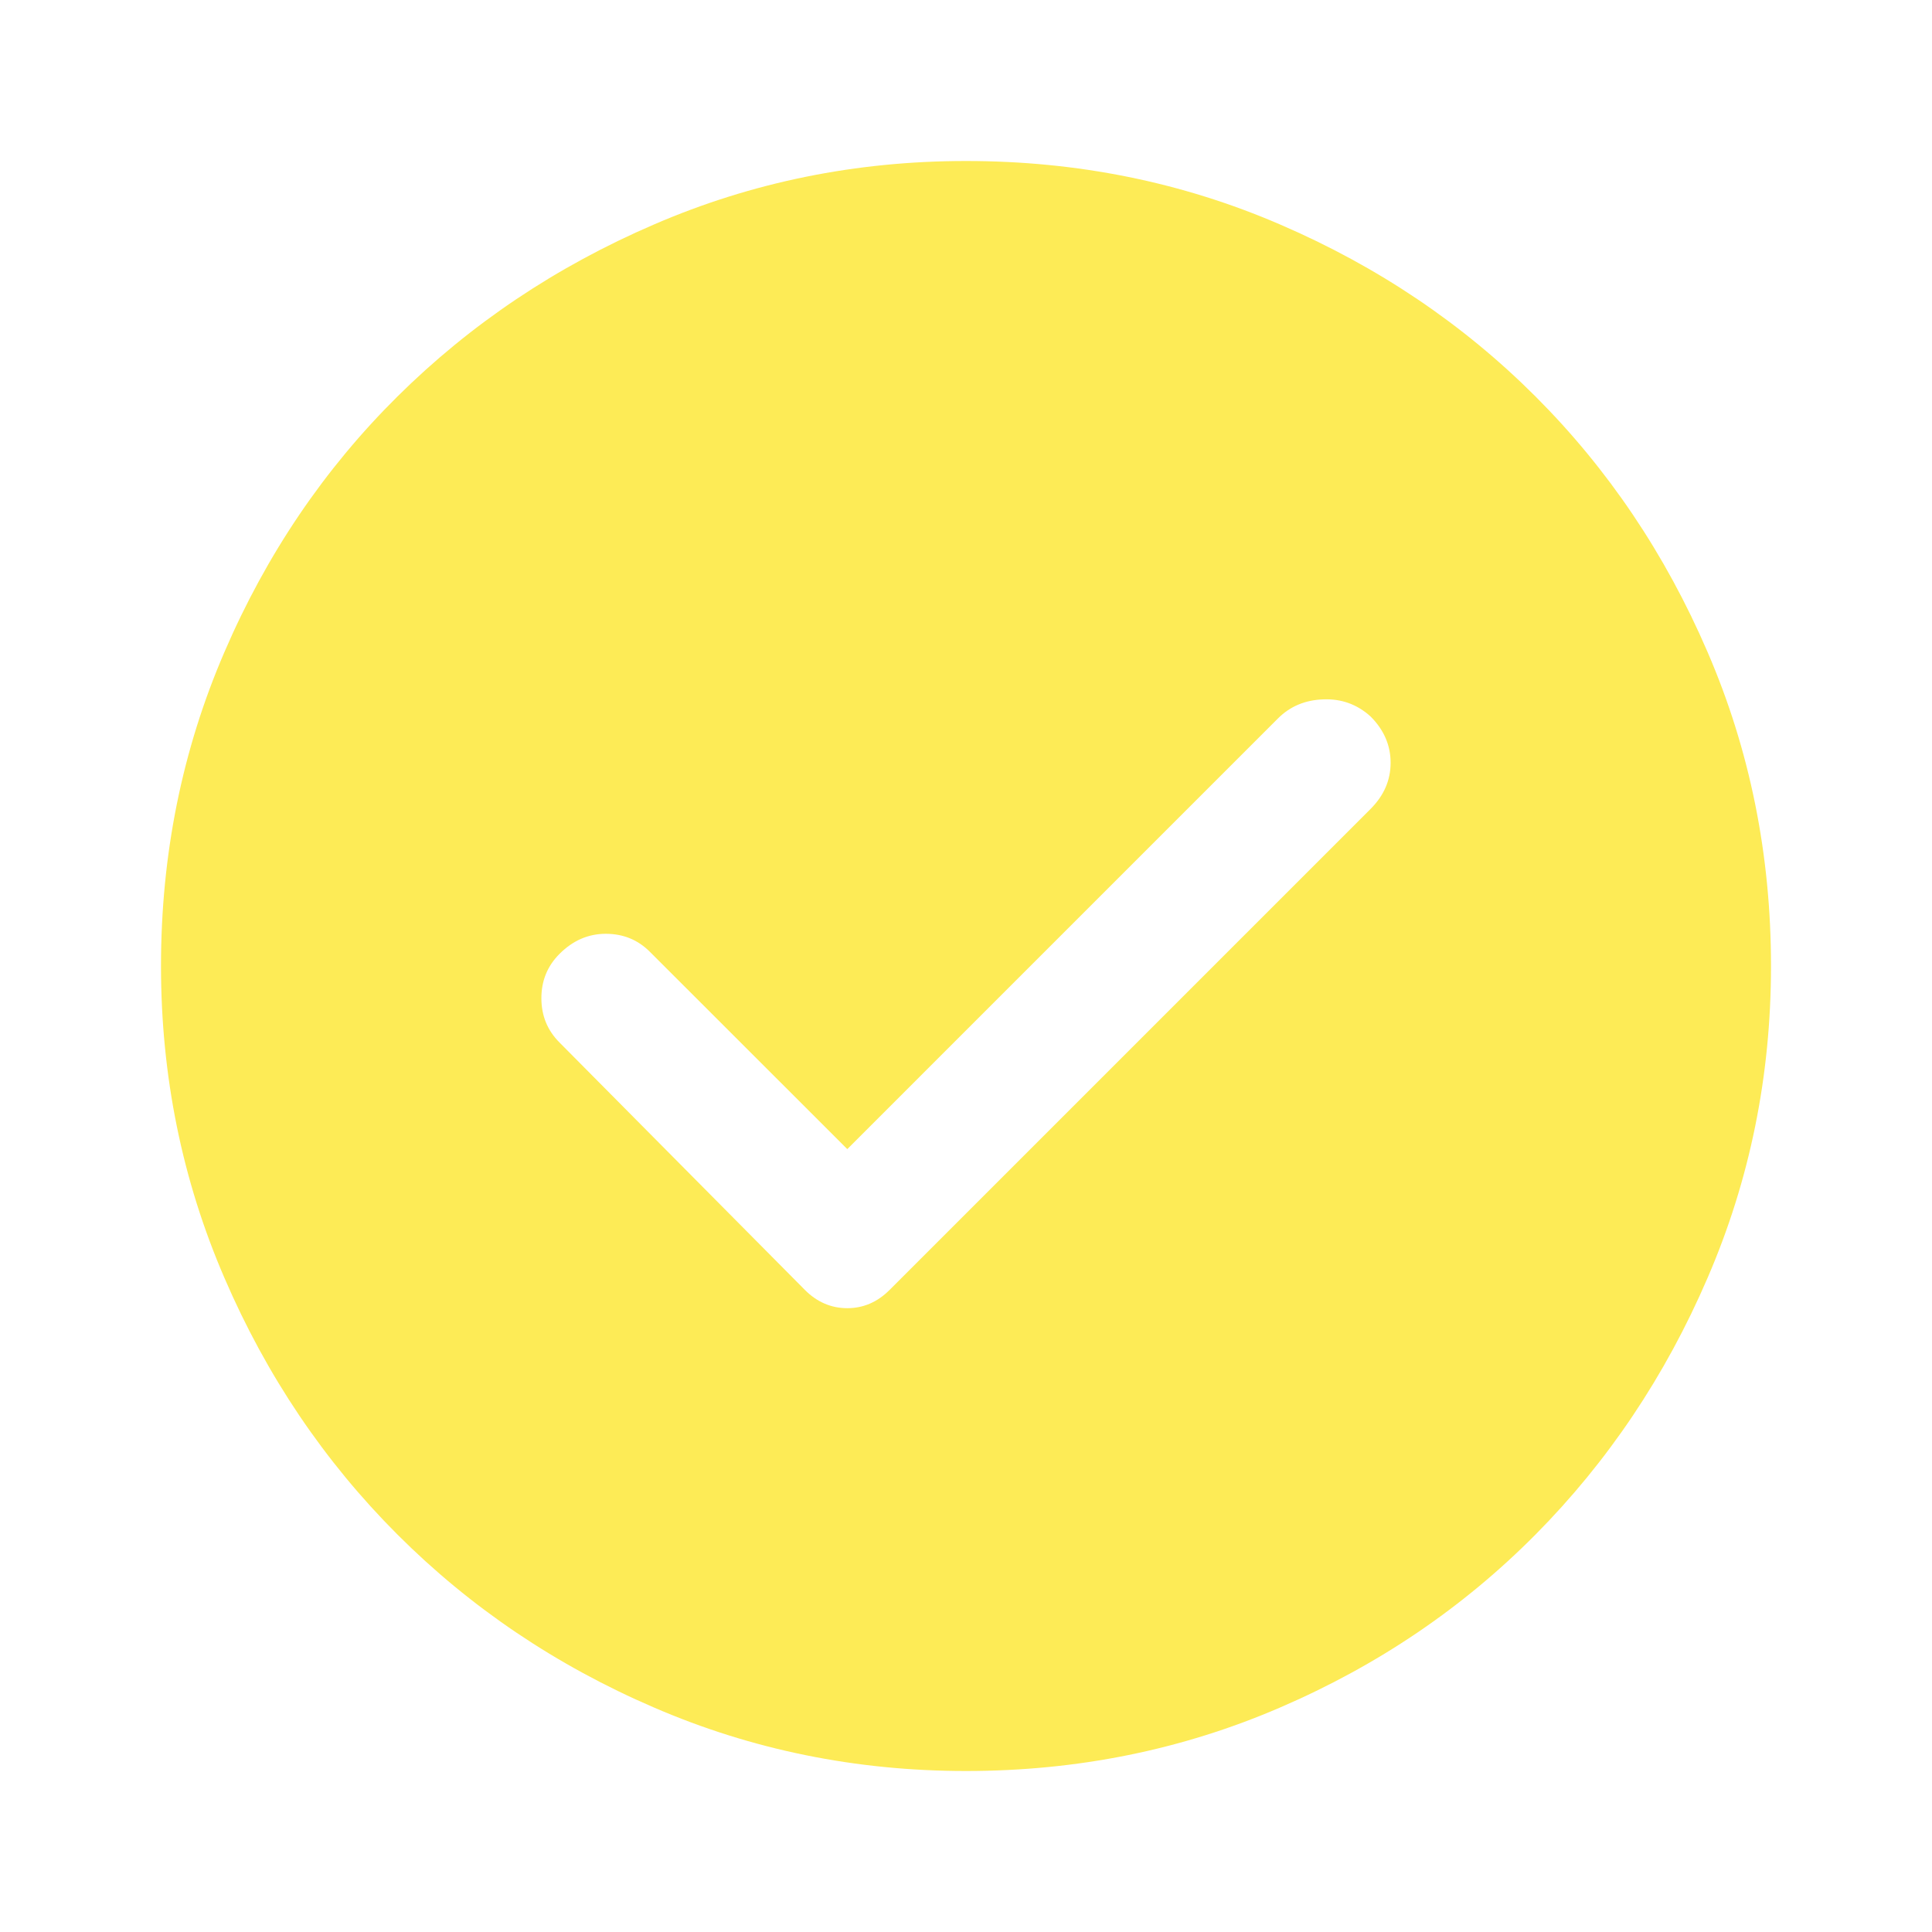 <svg xmlns="http://www.w3.org/2000/svg" width="18" height="18" viewBox="0 0 18 18" fill="none">
  <path d="M7.894 10.706L6.056 8.869C5.944 8.756 5.806 8.7 5.644 8.7C5.481 8.7 5.338 8.762 5.213 8.887C5.1 9 5.044 9.137 5.044 9.3C5.044 9.463 5.1 9.6 5.213 9.713L7.5 12.019C7.612 12.131 7.744 12.188 7.894 12.188C8.044 12.188 8.175 12.131 8.287 12.019L12.769 7.537C12.894 7.412 12.956 7.269 12.956 7.106C12.956 6.944 12.894 6.8 12.769 6.675C12.644 6.562 12.497 6.509 12.328 6.516C12.159 6.522 12.019 6.581 11.906 6.694L7.894 10.706ZM9 16.5C7.975 16.5 7.006 16.303 6.094 15.909C5.181 15.516 4.384 14.978 3.703 14.297C3.022 13.616 2.484 12.819 2.091 11.906C1.697 10.994 1.5 10.025 1.5 9C1.5 7.963 1.697 6.987 2.091 6.075C2.484 5.162 3.022 4.369 3.703 3.694C4.384 3.019 5.181 2.484 6.094 2.091C7.006 1.697 7.975 1.5 9 1.5C10.037 1.5 11.012 1.697 11.925 2.091C12.838 2.484 13.631 3.019 14.306 3.694C14.981 4.369 15.516 5.162 15.909 6.075C16.303 6.987 16.5 7.963 16.5 9C16.5 10.025 16.303 10.994 15.909 11.906C15.516 12.819 14.981 13.616 14.306 14.297C13.631 14.978 12.838 15.516 11.925 15.909C11.012 16.303 10.037 16.5 9 16.5Z" fill="#FDEB56"/>
</svg>